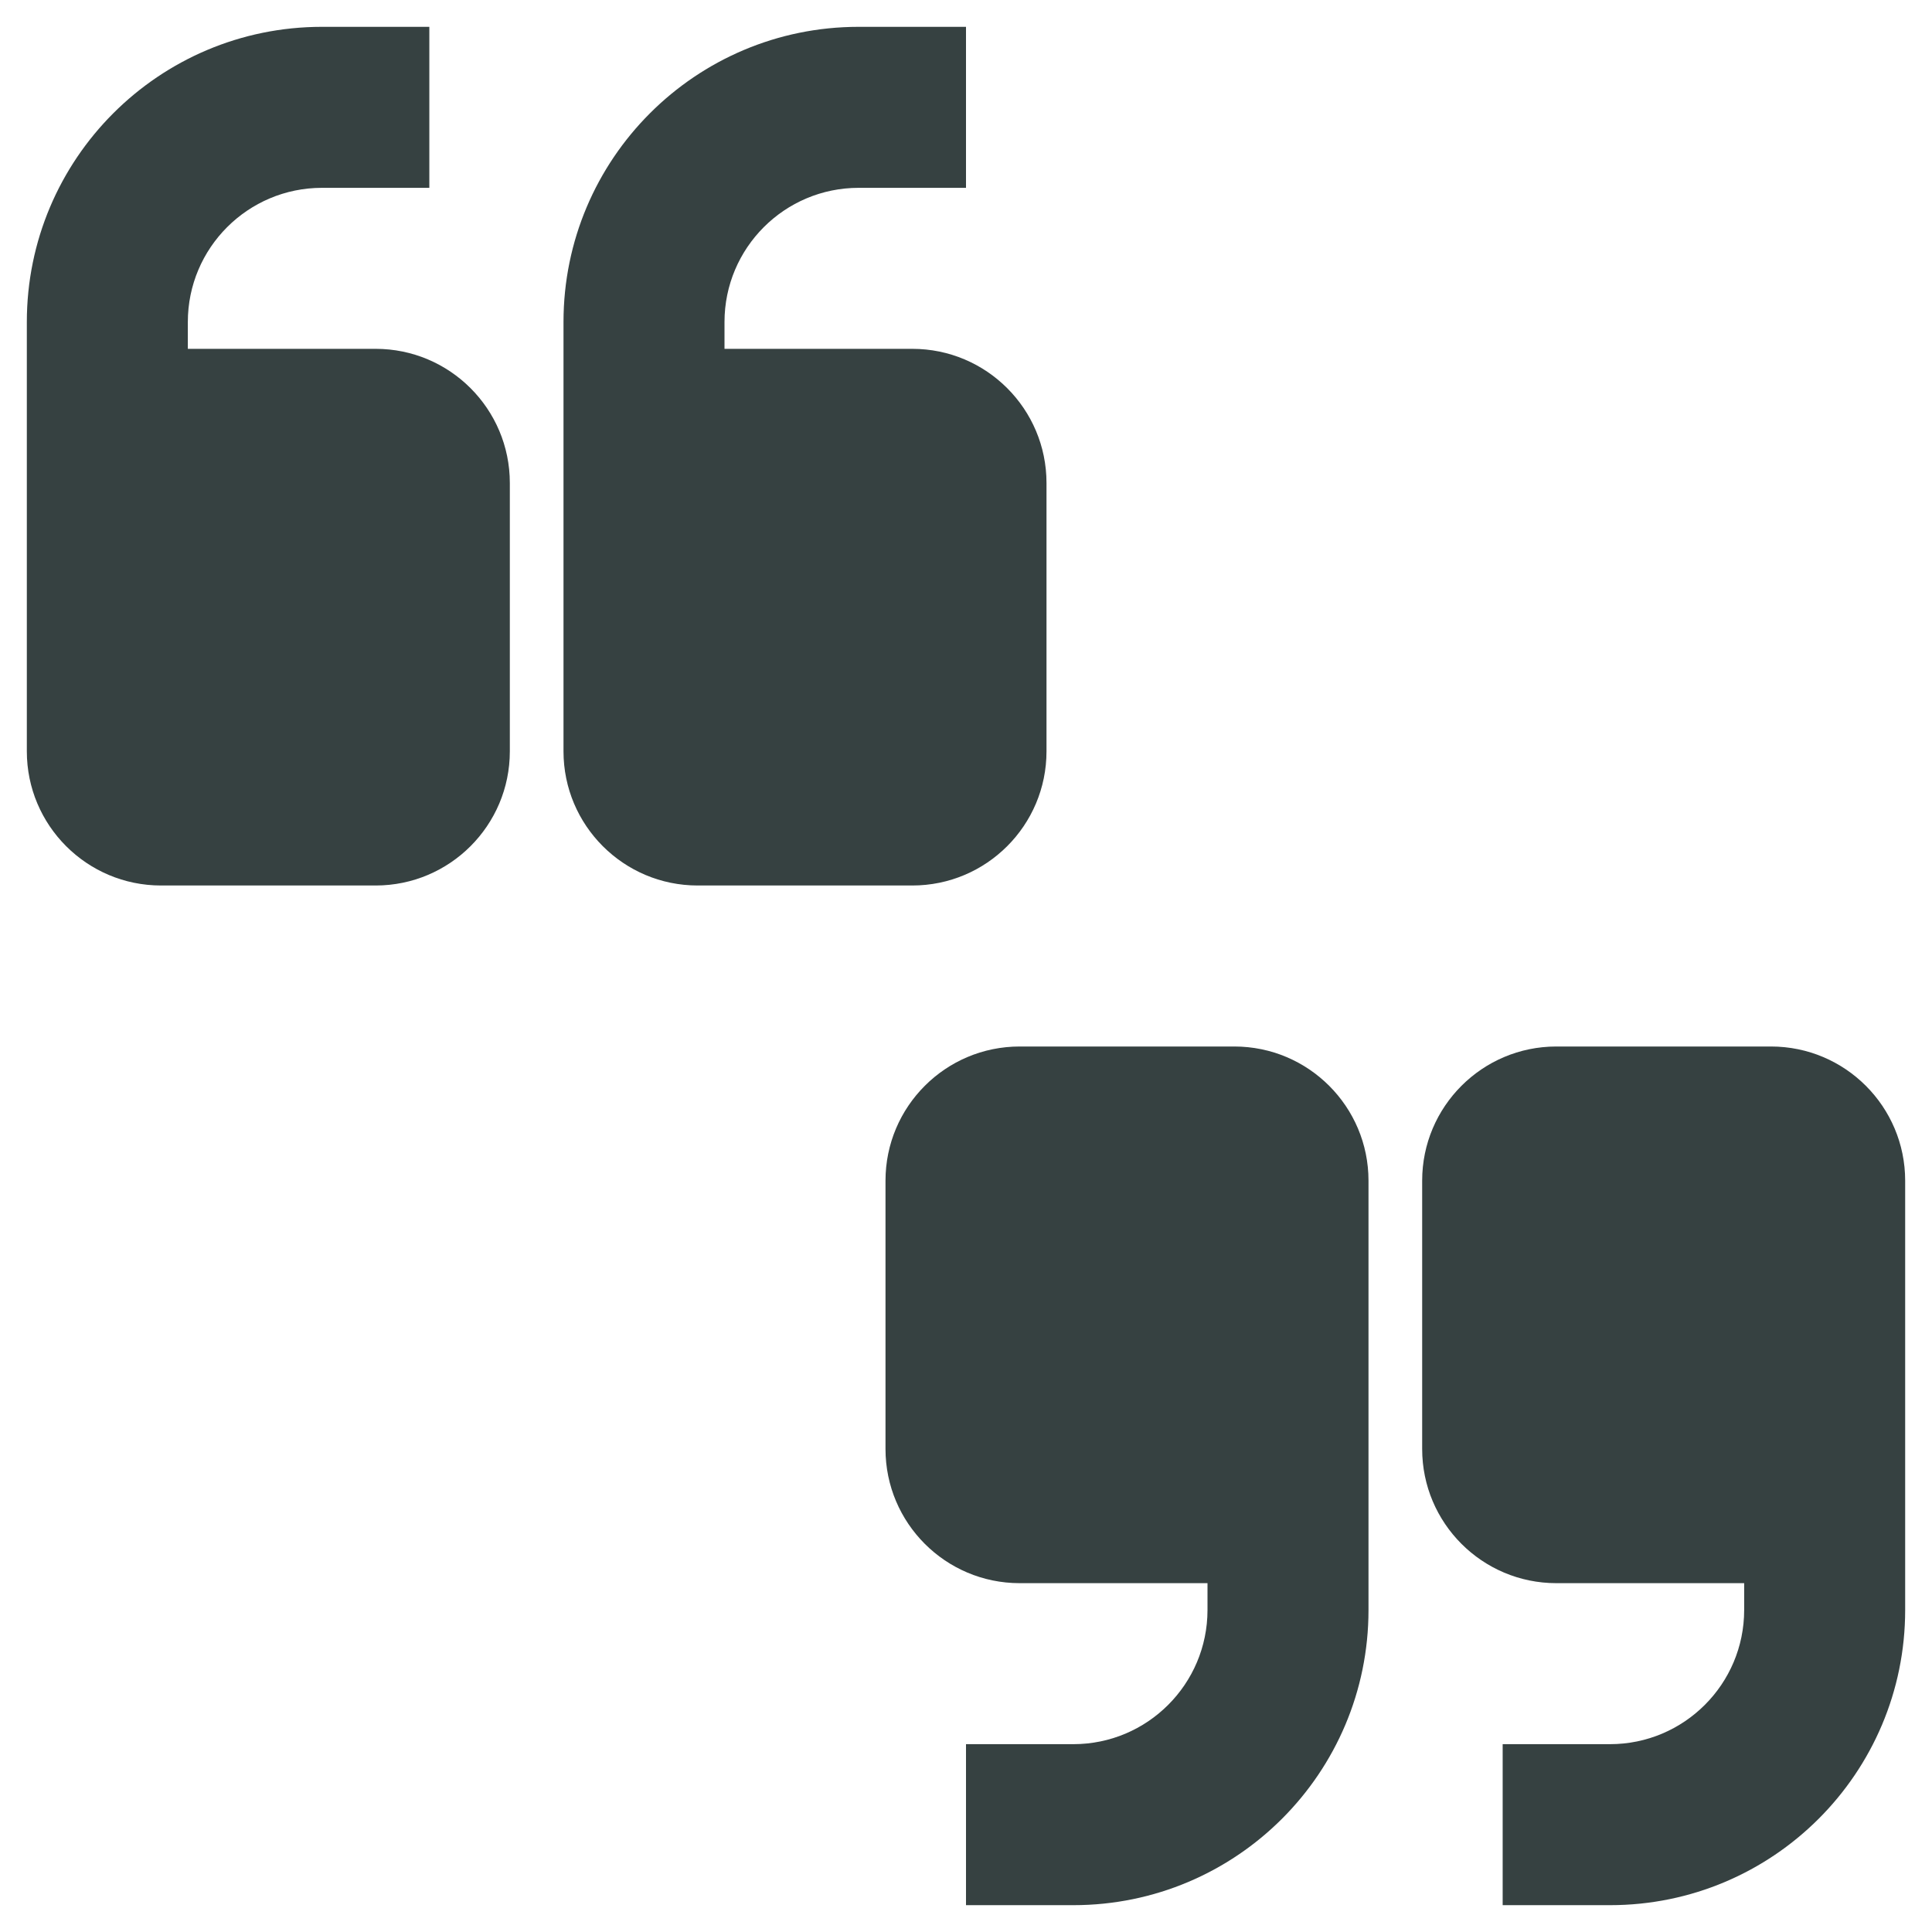 <svg width="18" height="18" viewBox="0 0 18 18" fill="none" xmlns="http://www.w3.org/2000/svg">
<path d="M3 0.25C1.481 0.25 0.25 1.481 0.25 3V7C0.25 7.69 0.81 8.25 1.5 8.25H3.5C4.19 8.25 4.75 7.69 4.75 7V4.5C4.75 3.81 4.19 3.25 3.5 3.25H1.75V3C1.75 2.31 2.31 1.75 3 1.75H4V0.25H3Z" fill="#364141"/>
<path d="M8 0.25C6.481 0.25 5.25 1.481 5.25 3V7C5.25 7.69 5.81 8.25 6.5 8.25H8.5C9.19 8.25 9.75 7.69 9.75 7V4.5C9.75 3.81 9.19 3.25 8.5 3.25H6.75V3C6.75 2.31 7.31 1.75 8 1.75H9V0.25H8Z" fill="#364141"/>
<path d="M17.75 15C17.75 16.519 16.519 17.75 15 17.75H14V16.25H15C15.69 16.25 16.25 15.69 16.25 15V14.75H14.5C13.81 14.75 13.25 14.19 13.25 13.5L13.25 11C13.25 10.31 13.81 9.75 14.5 9.75H16.5C17.19 9.75 17.75 10.31 17.75 11V15Z" fill="#364141"/>
<path d="M10 17.75C11.519 17.75 12.75 16.519 12.75 15L12.75 11C12.75 10.31 12.19 9.75 11.5 9.75H9.5C8.81 9.75 8.25 10.31 8.25 11L8.25 13.5C8.25 14.19 8.81 14.75 9.5 14.75H11.25V15C11.25 15.69 10.69 16.25 10 16.25H9V17.75H10Z" fill="#364141"/>
</svg>
